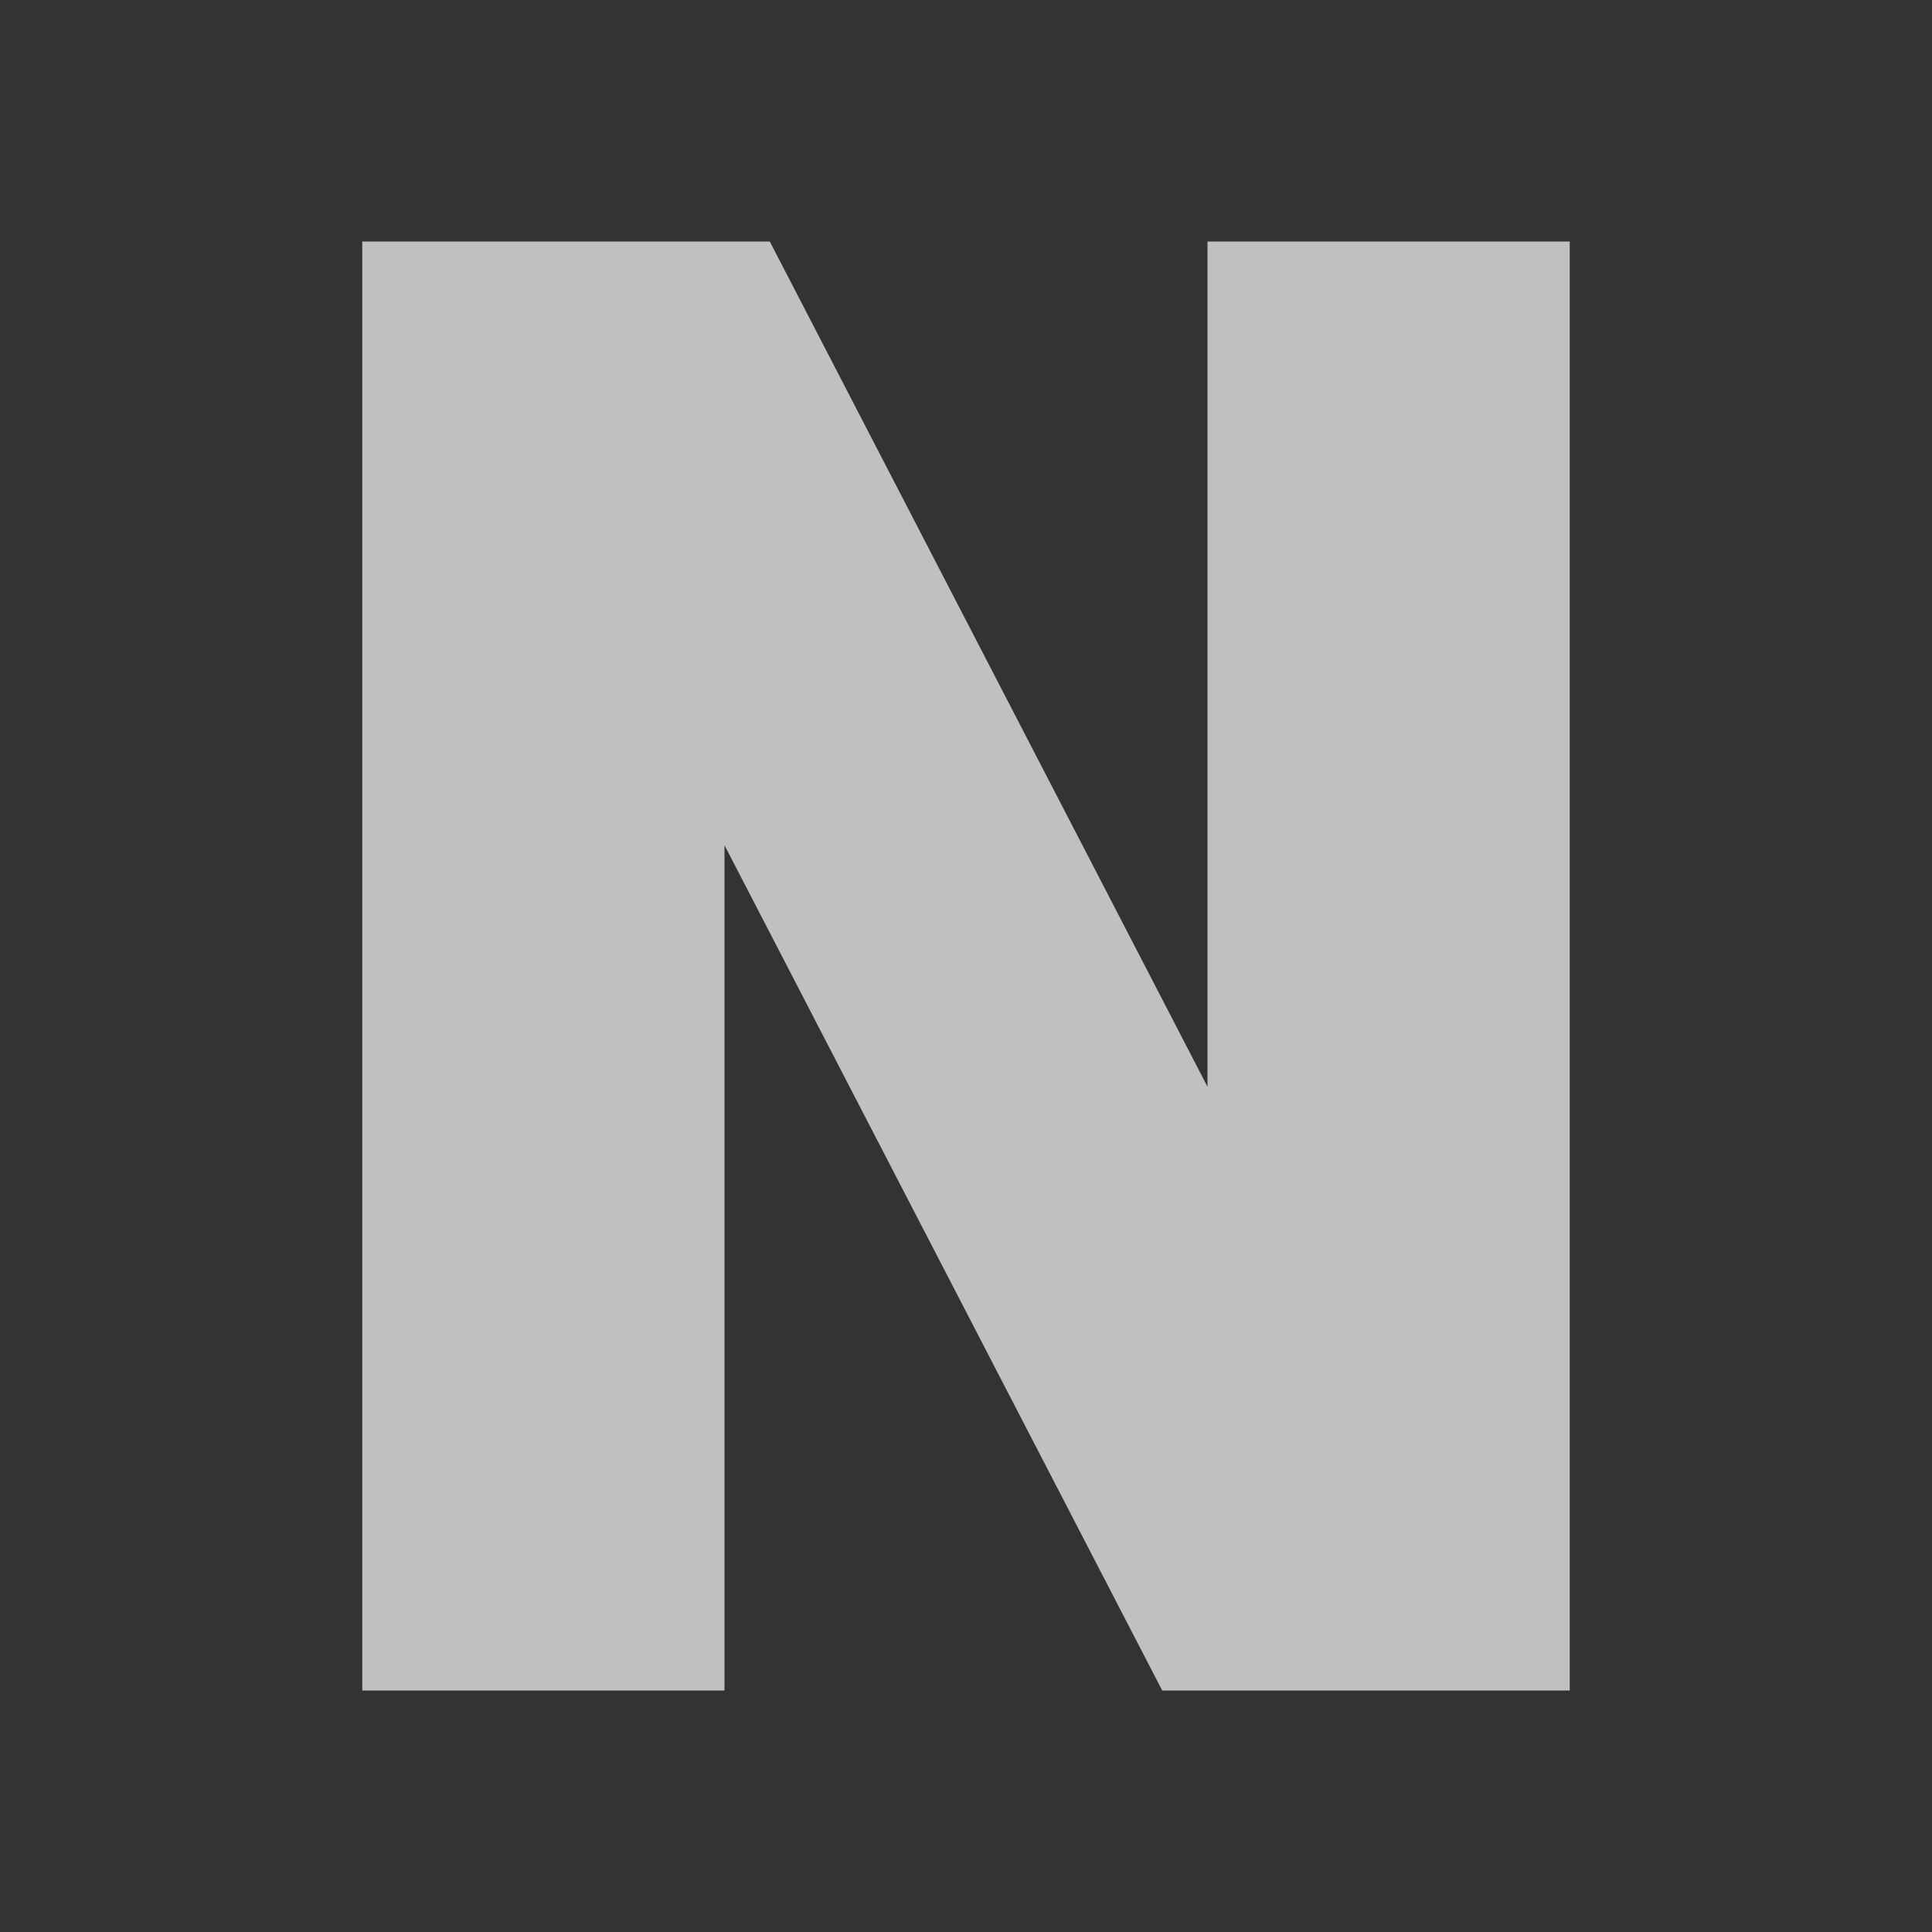 <svg xmlns="http://www.w3.org/2000/svg" width="16" height="16">
    <rect width="100%" height="100%" fill="#333333" stroke="none"/>
    <path fill="#fdfdfd" d="M3 2h3.375L10 9V2h3v12H9.625L6 7v7H3z" font-family="sans-serif" font-weight="700" letter-spacing="0" opacity=".7" style="line-height:125%" word-spacing="0"/>
</svg>
